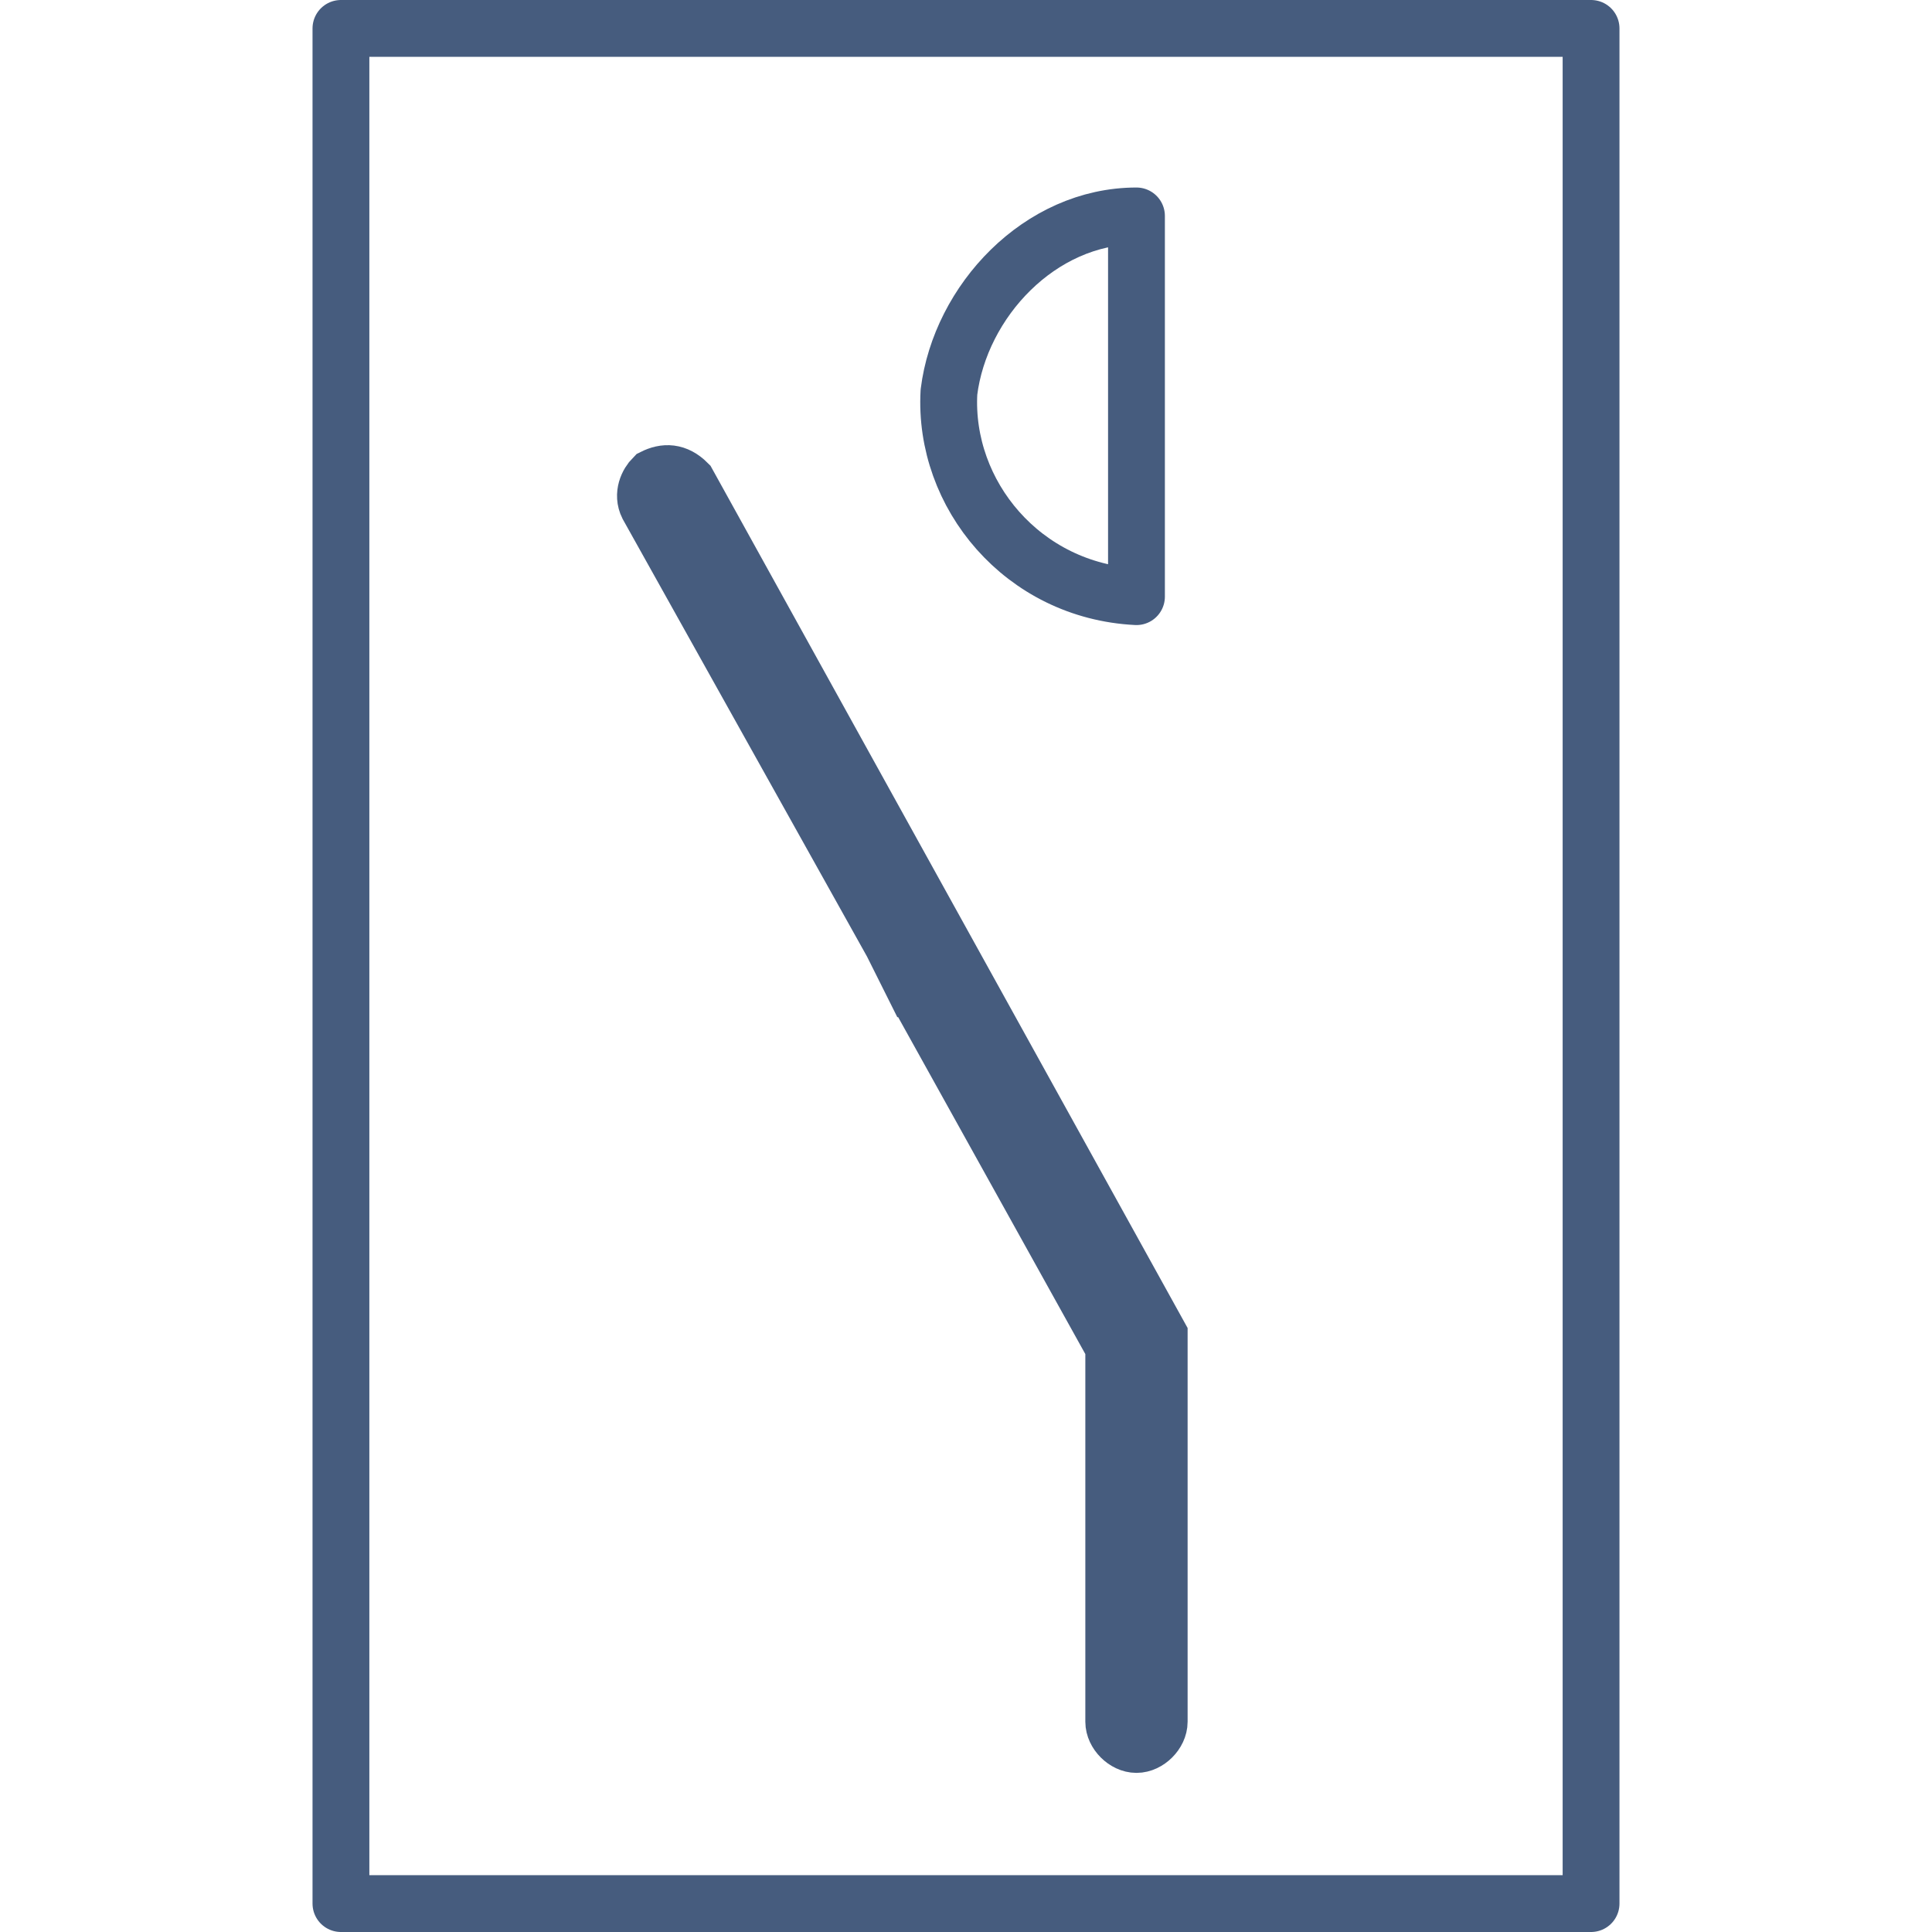 <?xml version="1.0" encoding="UTF-8"?>
<svg id="Layer_1" data-name="Layer 1" xmlns="http://www.w3.org/2000/svg" baseProfile="tiny" version="1.2" viewBox="0 0 34 34">
  <path d="M16.1,17.4l-.4-.8-4.3-7.7c-.1-.2,0-.4.1-.5.2-.1.4-.1.6.1l8.3,15v6.8c0,.2-.2.4-.4.4s-.4-.2-.4-.4v-6.6s-3.5-6.3-3.5-6.3Z" fill="#465C7E" stroke="#465C7E" stroke-miterlimit="10"/>
  <rect x="6" y=".5" width="22" height="33" fill="none" stroke="#465C7E" stroke-linejoin="round"/>
  <path d="M20,3.8c-1.7,0-3.1,1.5-3.3,3.1-.1,1.8,1.3,3.5,3.3,3.6V3.8Z" fill="none" stroke="#465C7E" stroke-linejoin="round"/>
</svg>